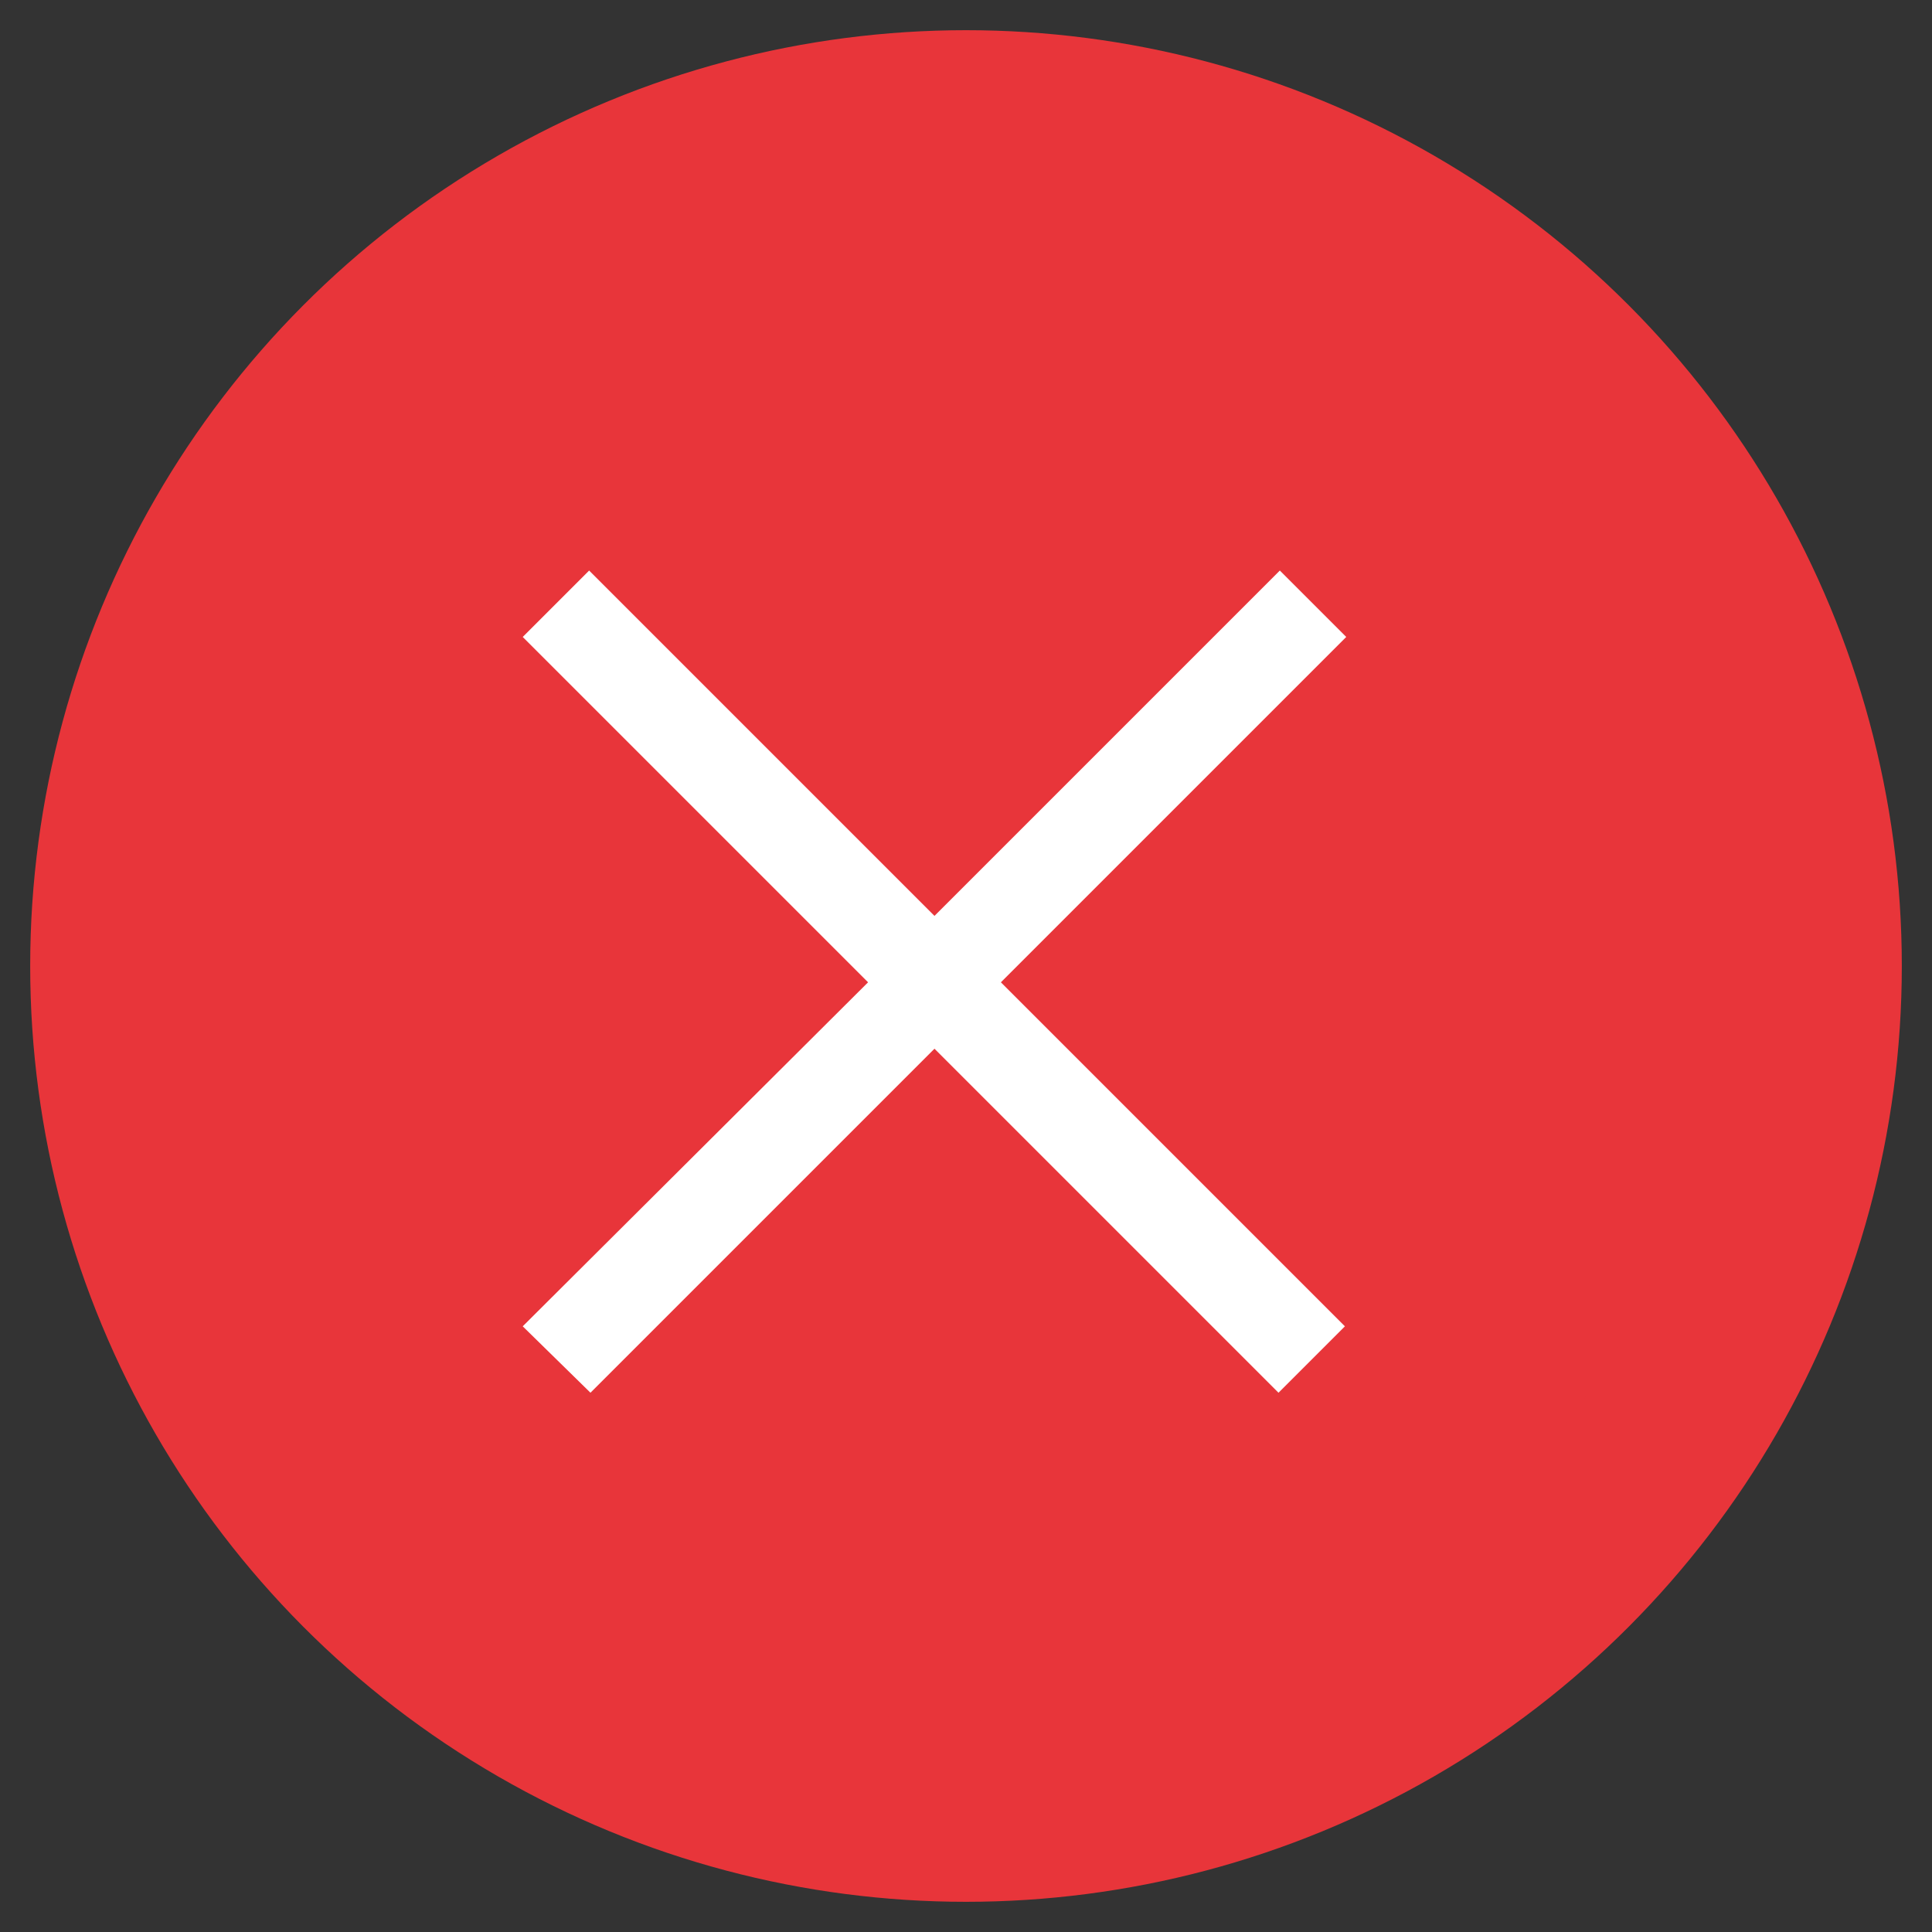 <?xml version="1.0" encoding="UTF-8" standalone="no"?>
<svg width="16px" height="16px" viewBox="0 0 16 16" version="1.1" xmlns="http://www.w3.org/2000/svg" xmlns:xlink="http://www.w3.org/1999/xlink" xmlns:sketch="http://www.bohemiancoding.com/sketch/ns">
    <rect x="0" y="0" width="16" height="16" fill="#333333" stroke="none"/>
    <!-- Generator: Sketch 3.3.3 (12072) - http://www.bohemiancoding.com/sketch -->
    <title>Oval 1 Copy 38</title>
    <desc>Created with Sketch.</desc>
    <defs></defs>
    <g id="Page-1" stroke="none" stroke-width="1" fill="none" fill-rule="evenodd" sketch:type="MSPage">
        <ellipse id="Oval-1-Copy-38" stroke="#E8353A" stroke-width="1.5" fill="#E8353A" sketch:type="MSShapeGroup" cx="8" cy="8" rx="7" ry="7"></ellipse>
        <path d="M11.149,5.275 L8.289,8.135 L11.138,10.984 L10.588,11.534 L7.739,8.685 L4.89,11.534 L4.329,10.984 L7.189,8.135 L4.329,5.275 L4.879,4.725 L7.739,7.585 L10.599,4.725 L11.149,5.275 Z" id="×-copy-4" fill="#FFFFFF" sketch:type="MSShapeGroup"></path>
    </g>
</svg>